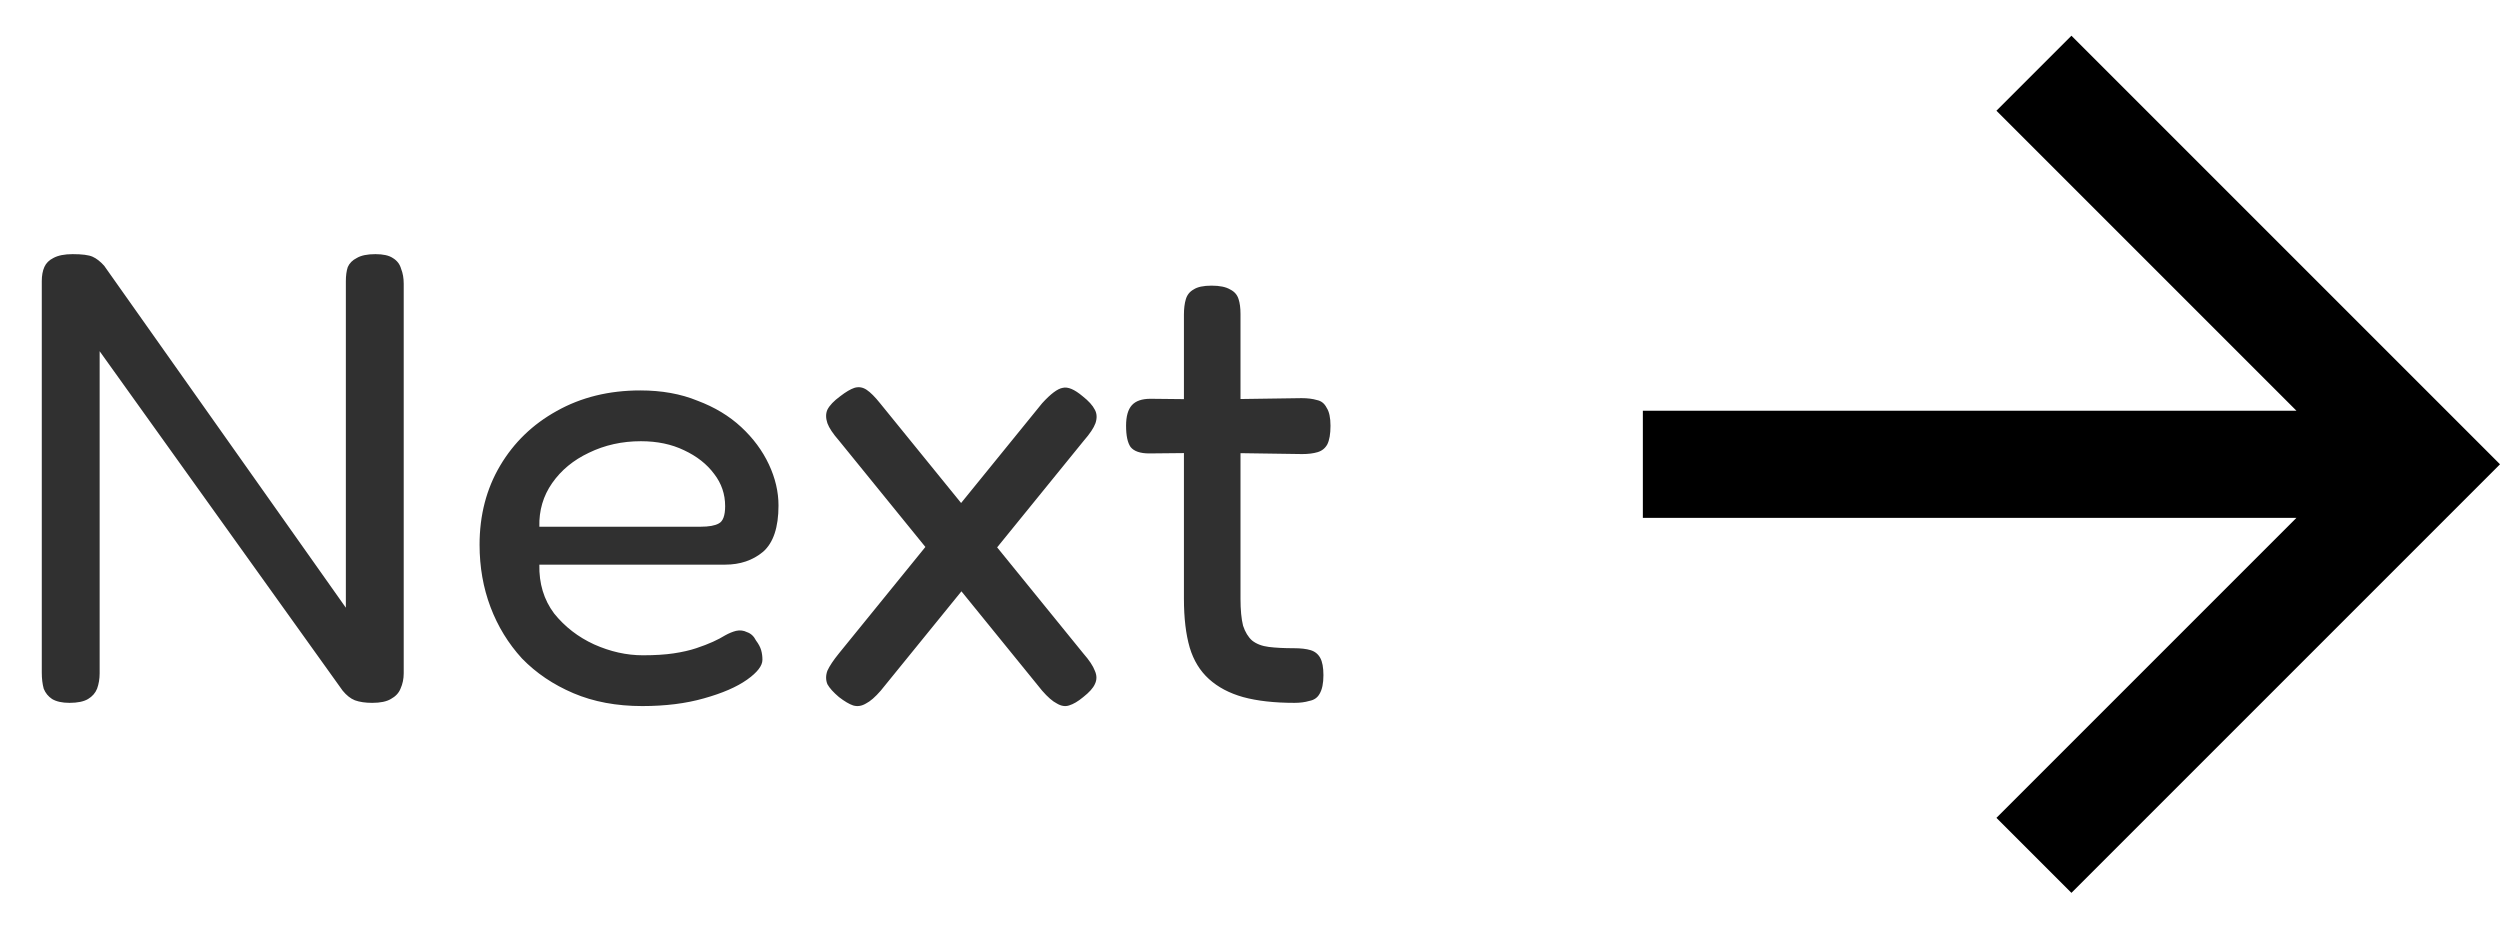 <svg width="70" height="26" viewBox="0 0 70 26" fill="none" xmlns="http://www.w3.org/2000/svg">
<path d="M1.944 19.68C1.74 19.68 1.578 19.644 1.458 19.572C1.35 19.5 1.272 19.404 1.224 19.284C1.188 19.152 1.17 19.002 1.17 18.834V7.872C1.17 7.716 1.194 7.584 1.242 7.476C1.29 7.368 1.374 7.284 1.494 7.224C1.626 7.152 1.806 7.116 2.034 7.116C2.298 7.116 2.484 7.14 2.592 7.188C2.7 7.236 2.808 7.32 2.916 7.44L9.684 17.016V7.872C9.684 7.716 9.702 7.584 9.738 7.476C9.786 7.368 9.87 7.284 9.99 7.224C10.11 7.152 10.284 7.116 10.512 7.116C10.728 7.116 10.89 7.152 10.998 7.224C11.118 7.296 11.196 7.398 11.232 7.53C11.28 7.65 11.304 7.788 11.304 7.944V18.852C11.304 19.008 11.274 19.152 11.214 19.284C11.166 19.404 11.076 19.5 10.944 19.572C10.824 19.644 10.65 19.68 10.422 19.68C10.23 19.68 10.068 19.656 9.936 19.608C9.816 19.56 9.702 19.47 9.594 19.338L2.79 9.834V18.852C2.79 19.008 2.766 19.152 2.718 19.284C2.67 19.404 2.586 19.5 2.466 19.572C2.346 19.644 2.172 19.68 1.944 19.68ZM17.982 19.77C17.262 19.77 16.62 19.65 16.056 19.41C15.492 19.17 15.012 18.846 14.616 18.438C14.232 18.018 13.938 17.538 13.734 16.998C13.53 16.458 13.428 15.876 13.428 15.252C13.428 14.424 13.62 13.686 14.004 13.038C14.388 12.39 14.916 11.88 15.588 11.508C16.272 11.124 17.052 10.932 17.928 10.932C18.528 10.932 19.062 11.028 19.53 11.22C20.01 11.4 20.418 11.646 20.754 11.958C21.09 12.27 21.348 12.618 21.528 13.002C21.708 13.386 21.798 13.77 21.798 14.154C21.798 14.766 21.654 15.198 21.366 15.45C21.078 15.69 20.724 15.81 20.304 15.81H15.102C15.09 16.338 15.228 16.794 15.516 17.178C15.816 17.55 16.188 17.838 16.632 18.042C17.088 18.246 17.544 18.348 18 18.348C18.336 18.348 18.624 18.33 18.864 18.294C19.104 18.258 19.314 18.21 19.494 18.15C19.674 18.09 19.83 18.03 19.962 17.97C20.094 17.91 20.208 17.85 20.304 17.79C20.412 17.73 20.514 17.688 20.61 17.664C20.718 17.64 20.82 17.652 20.916 17.7C21.024 17.736 21.108 17.814 21.168 17.934C21.24 18.03 21.288 18.12 21.312 18.204C21.336 18.288 21.348 18.378 21.348 18.474C21.348 18.642 21.204 18.828 20.916 19.032C20.628 19.236 20.226 19.41 19.71 19.554C19.206 19.698 18.63 19.77 17.982 19.77ZM15.102 14.748H19.62C19.848 14.748 20.016 14.718 20.124 14.658C20.244 14.598 20.304 14.436 20.304 14.172C20.304 13.836 20.202 13.536 19.998 13.272C19.794 12.996 19.512 12.774 19.152 12.606C18.804 12.438 18.402 12.354 17.946 12.354C17.418 12.354 16.932 12.462 16.488 12.678C16.056 12.882 15.714 13.164 15.462 13.524C15.21 13.884 15.09 14.292 15.102 14.748ZM30.313 11.094C30.481 11.226 30.595 11.352 30.655 11.472C30.715 11.58 30.721 11.706 30.673 11.85C30.625 11.982 30.517 12.144 30.349 12.336L24.661 19.338C24.505 19.518 24.367 19.638 24.247 19.698C24.127 19.77 24.007 19.788 23.887 19.752C23.779 19.716 23.647 19.638 23.491 19.518C23.335 19.386 23.227 19.266 23.167 19.158C23.119 19.038 23.119 18.912 23.167 18.78C23.227 18.648 23.335 18.486 23.491 18.294L29.179 11.292C29.419 11.028 29.611 10.884 29.755 10.86C29.899 10.824 30.085 10.902 30.313 11.094ZM23.527 11.094C23.683 10.974 23.815 10.896 23.923 10.86C24.043 10.824 24.157 10.842 24.265 10.914C24.373 10.986 24.499 11.112 24.643 11.292L30.331 18.294C30.499 18.486 30.607 18.648 30.655 18.78C30.715 18.912 30.715 19.038 30.655 19.158C30.607 19.266 30.499 19.386 30.331 19.518C30.187 19.638 30.055 19.716 29.935 19.752C29.827 19.788 29.713 19.77 29.593 19.698C29.473 19.638 29.335 19.518 29.179 19.338L23.491 12.336C23.323 12.144 23.215 11.982 23.167 11.85C23.119 11.706 23.119 11.58 23.167 11.472C23.227 11.352 23.347 11.226 23.527 11.094ZM36.246 19.68C35.682 19.68 35.202 19.626 34.806 19.518C34.422 19.41 34.104 19.242 33.852 19.014C33.6 18.786 33.42 18.492 33.312 18.132C33.204 17.76 33.15 17.304 33.15 16.764V8.808C33.15 8.64 33.168 8.496 33.204 8.376C33.24 8.256 33.312 8.166 33.42 8.106C33.528 8.034 33.696 7.998 33.924 7.998C34.152 7.998 34.326 8.034 34.446 8.106C34.566 8.166 34.644 8.256 34.68 8.376C34.716 8.484 34.734 8.622 34.734 8.79V16.764C34.734 17.076 34.758 17.328 34.806 17.52C34.866 17.7 34.95 17.838 35.058 17.934C35.178 18.03 35.334 18.09 35.526 18.114C35.718 18.138 35.952 18.15 36.228 18.15C36.42 18.15 36.576 18.168 36.696 18.204C36.816 18.24 36.906 18.312 36.966 18.42C37.026 18.528 37.056 18.69 37.056 18.906C37.056 19.134 37.02 19.308 36.948 19.428C36.888 19.536 36.792 19.602 36.66 19.626C36.54 19.662 36.402 19.68 36.246 19.68ZM32.214 11.166L33.942 11.184L36.444 11.148C36.612 11.148 36.756 11.166 36.876 11.202C36.996 11.226 37.086 11.298 37.146 11.418C37.218 11.526 37.254 11.694 37.254 11.922C37.254 12.15 37.224 12.324 37.164 12.444C37.104 12.552 37.014 12.624 36.894 12.66C36.774 12.696 36.63 12.714 36.462 12.714L33.996 12.678L32.178 12.696C31.926 12.696 31.752 12.636 31.656 12.516C31.572 12.396 31.53 12.198 31.53 11.922C31.53 11.658 31.584 11.466 31.692 11.346C31.8 11.226 31.974 11.166 32.214 11.166Z" fill="#303030"/>
<path d="M46 14.5H64.3L55.9 22.9L58 25L70 13L58 1L55.9 3.1L64.3 11.5H46V14.5Z" fill="black"/>
</svg>
